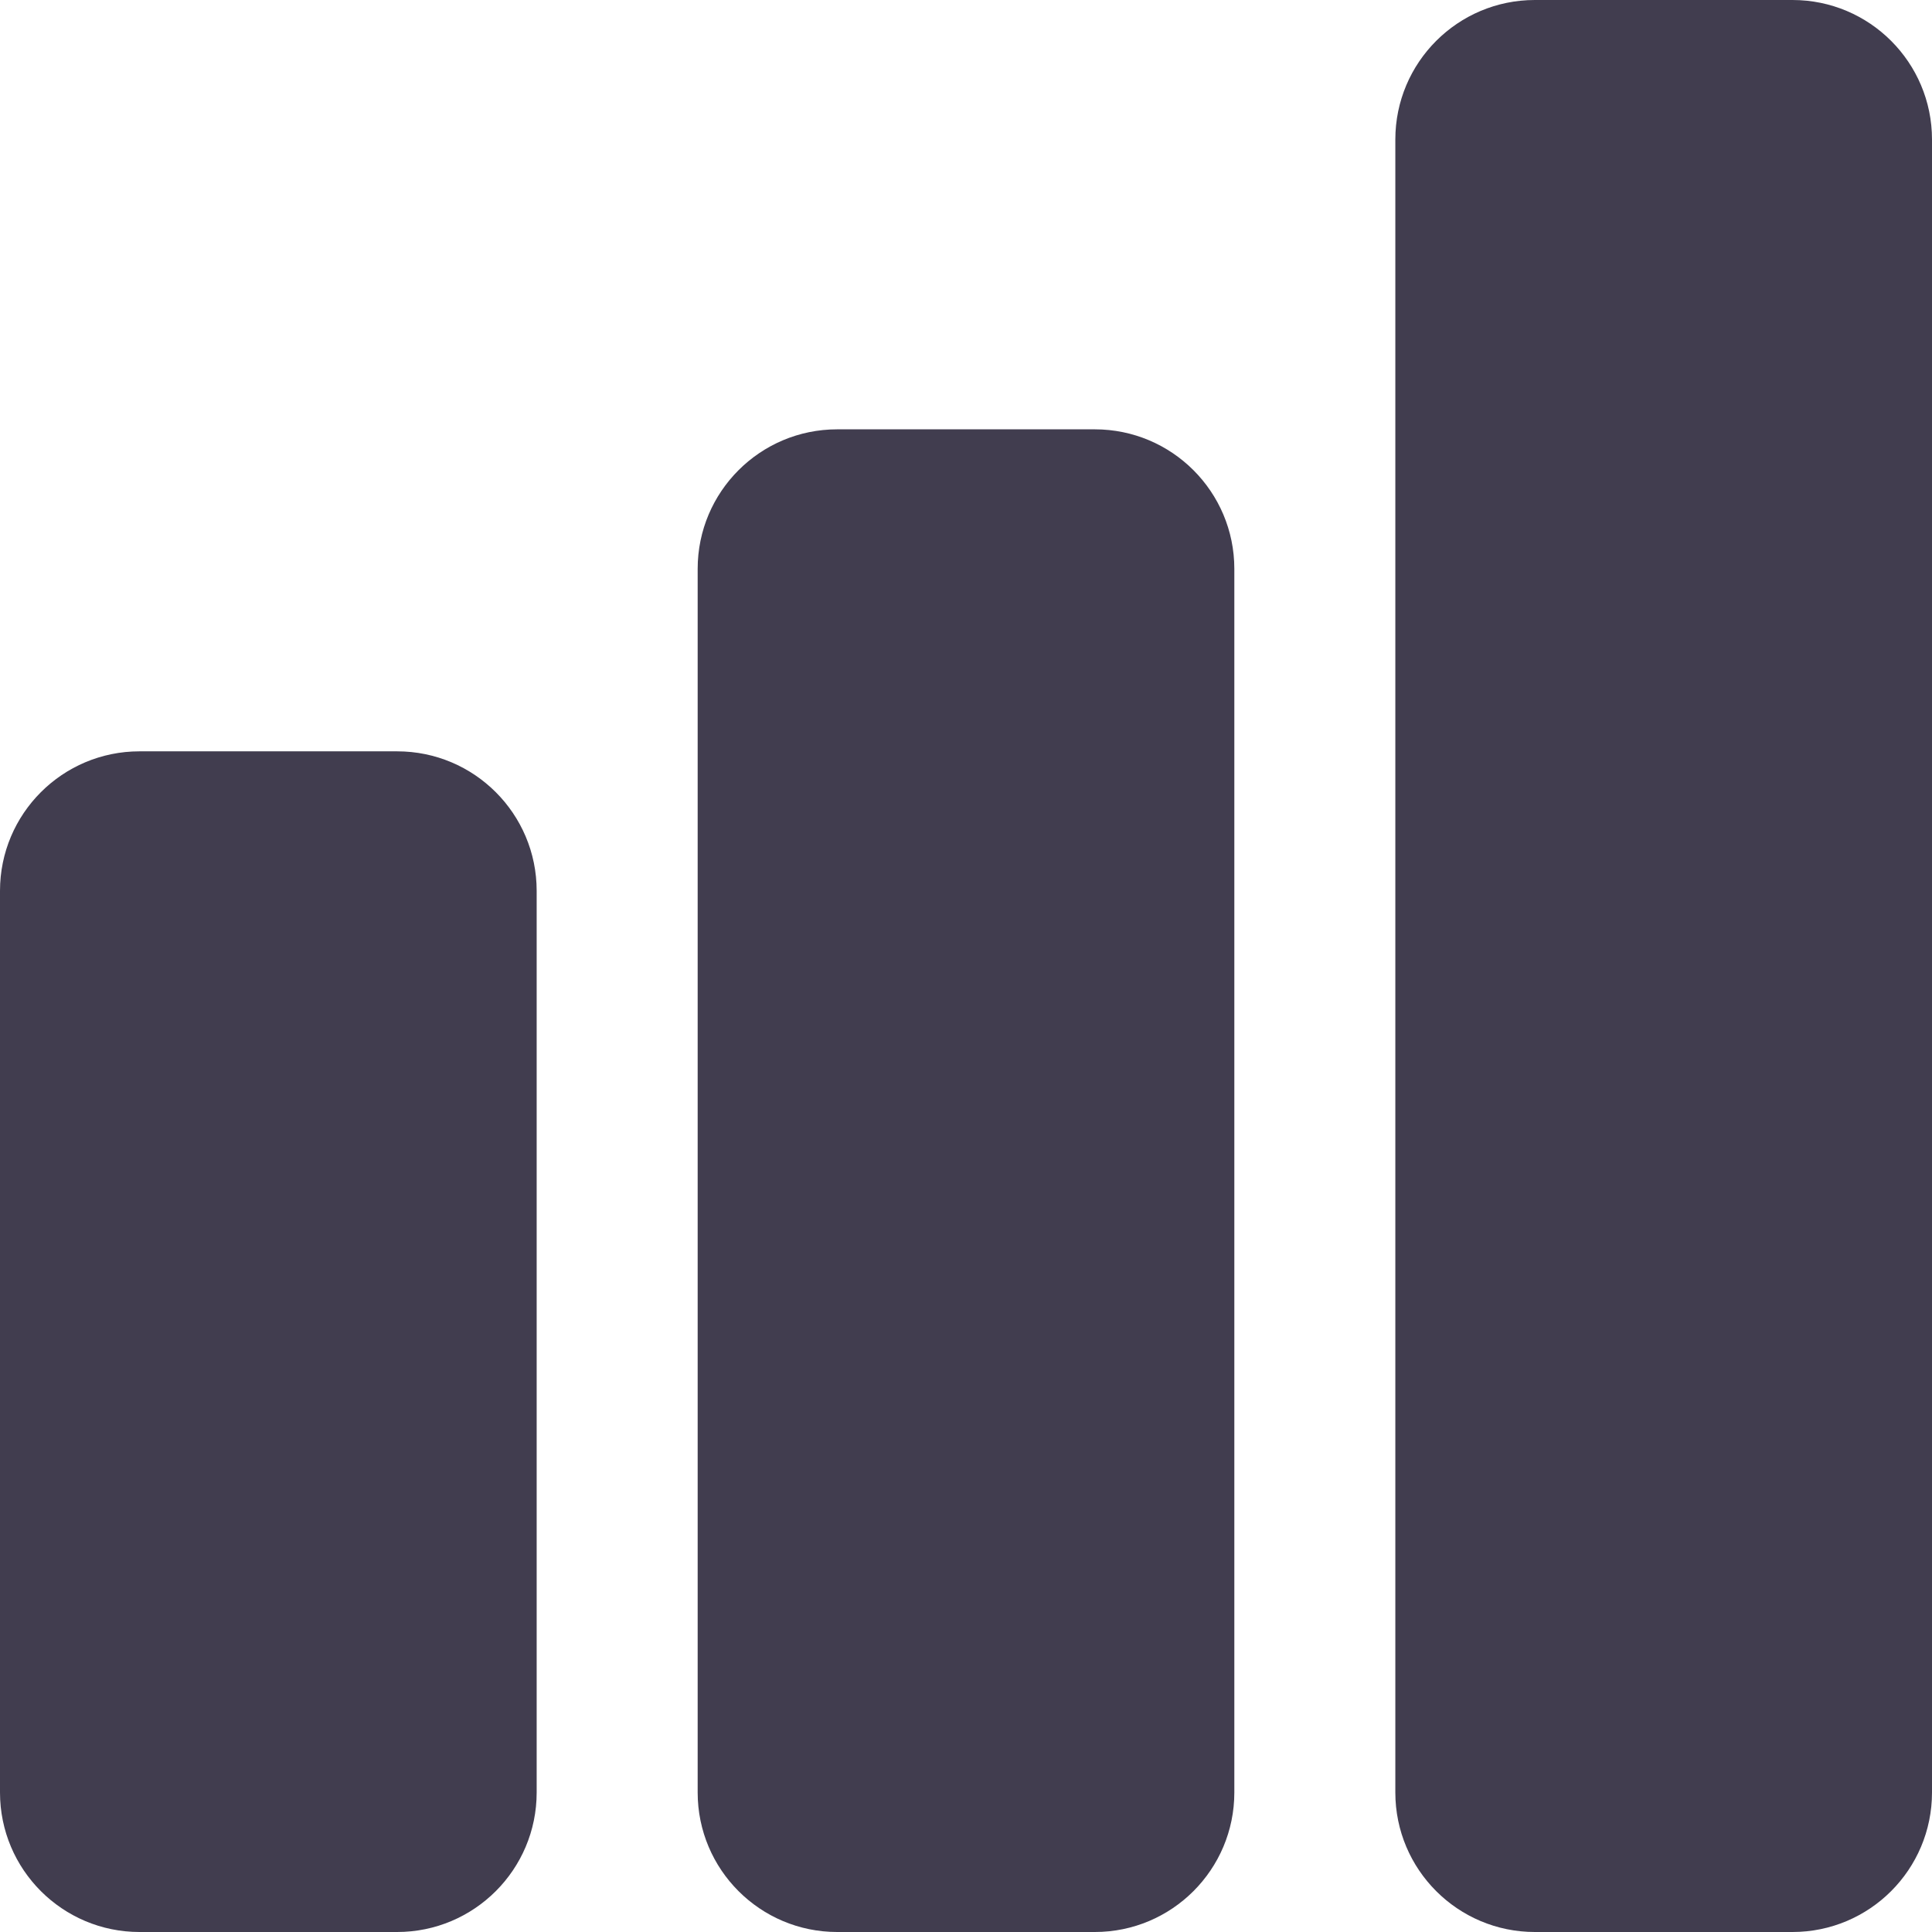 <svg width="18" height="18" viewBox="0 0 18 18" fill="none" xmlns="http://www.w3.org/2000/svg">
<path fill-rule="evenodd" clip-rule="evenodd" d="M14.3 0C13.582 0 13 0.582 13 1.3V16.7C13 17.418 13.582 18 14.3 18H16.7C17.418 18 18 17.418 18 16.7V1.3C18 0.582 17.418 0 16.7 0H14.3ZM6.5 5.3C6.5 4.582 7.082 4 7.8 4H10.2C10.918 4 11.5 4.582 11.5 5.3V16.7C11.5 17.418 10.918 18 10.2 18H7.8C7.082 18 6.5 17.418 6.5 16.7V5.3ZM0 8.3C0 7.582 0.582 7 1.3 7H3.7C4.418 7 5 7.582 5 8.3V16.7C5 17.418 4.418 18 3.7 18H1.3C0.582 18 0 17.418 0 16.7V8.3Z" fill="#413D4F"/>
</svg>
